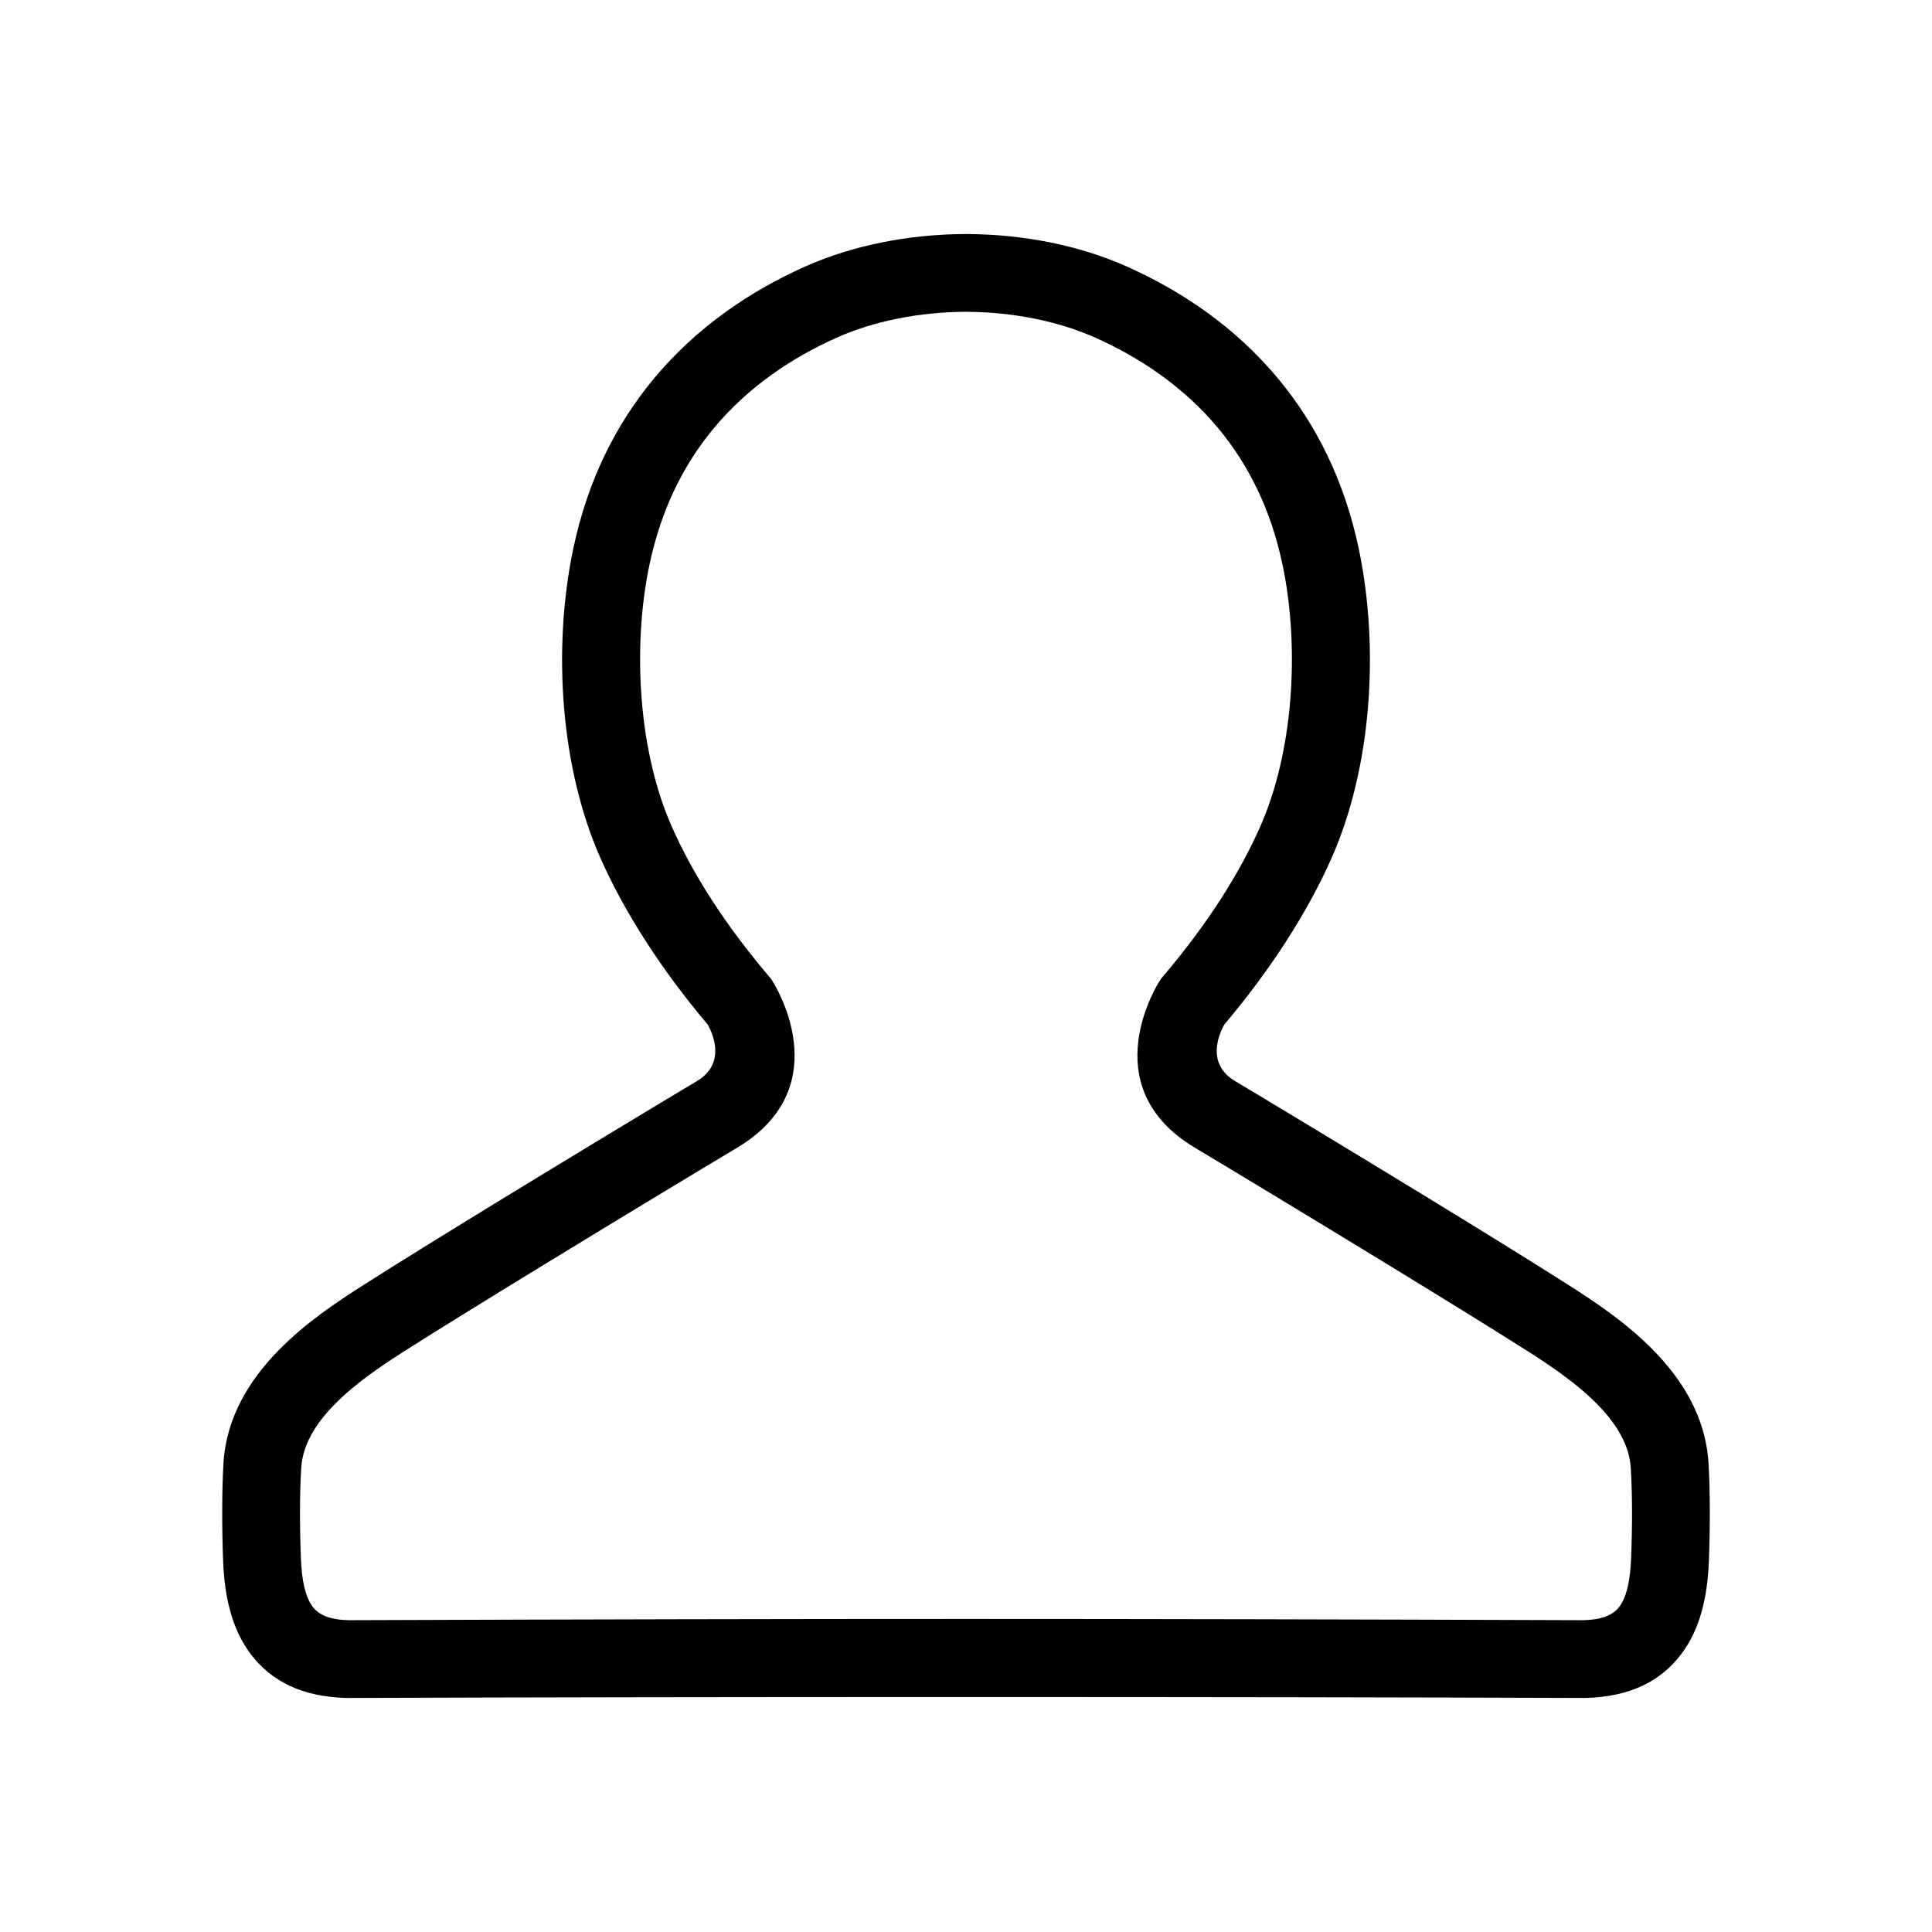 <?xml version="1.0" standalone="no"?><!DOCTYPE svg PUBLIC "-//W3C//DTD SVG 1.1//EN" "http://www.w3.org/Graphics/SVG/1.1/DTD/svg11.dtd"><svg t="1535865423130" class="icon" style="" viewBox="0 0 1024 1024" version="1.1" xmlns="http://www.w3.org/2000/svg" p-id="1148" xmlns:xlink="http://www.w3.org/1999/xlink" width="200" height="200"><defs><style type="text/css"></style></defs><path d="M345.763 201.654c23.812-29.027 53.188-47.912 80.491-60.17 13.139-5.898 26.897-10.093 40.59-12.891 15.123-3.089 30.255-4.467 44.417-4.552l0.081 0 0.657-0.001 0.657 0.001 0.081 0c14.161 0.085 29.293 1.462 44.417 4.552 13.694 2.798 27.451 6.992 40.59 12.891 27.304 12.258 56.68 31.143 80.49 60.17 18.92 23.063 34.199 52.305 41.967 89.353 5.513 26.3 7.274 55.945 4.763 84.954-2.381 27.532-8.61 54.832-19.125 78.638-5.731 12.974-13.662 28.105-24.632 45.045-8.782 13.559-19.43 28.129-32.336 43.444-2.282 4.034-10.18 20.396 5.689 29.872 18.242 10.894 62.591 37.636 103.817 62.845 27.008 16.514 53.83 33.086 73.069 45.34 14.011 8.926 30.843 20.166 44.925 34.572 15.692 16.057 27.712 35.672 29.184 59.826 0.432 7.099 0.631 15.472 0.664 24.23 0.036 9.707-0.158 19.245-0.478 27.582-0.741 19.304-4.741 36.206-14.569 49.253-10.765 14.288-27.005 22.818-51.153 23.352l-0.404 0c-94.847-0.344-203.761-0.515-327.618-0.515-123.855 0-232.77 0.171-327.616 0.515l-0.405 0c-24.148-0.534-40.388-9.063-51.152-23.352-9.828-13.047-13.829-29.949-14.57-49.253-0.319-8.337-0.513-17.876-0.477-27.584 0.032-8.755 0.233-17.129 0.664-24.228 1.472-24.153 13.49-43.768 29.184-59.826 14.082-14.406 30.913-25.647 44.925-34.572 19.237-12.252 46.057-28.822 73.062-45.335 41.229-25.211 85.581-51.956 103.824-62.85 15.869-9.478 7.972-25.838 5.69-29.872-12.906-15.316-23.554-29.886-32.336-43.444-10.971-16.94-18.903-32.07-24.632-45.045-10.514-23.806-16.743-51.106-19.125-78.638-2.51-29.009-0.748-58.653 4.763-84.954C311.565 253.959 326.843 224.717 345.763 201.654M443.065 179.147c-22.376 10.046-46.33 25.376-65.458 48.693-14.978 18.26-27.123 41.641-33.399 71.573-4.674 22.299-6.139 47.763-3.956 72.992 2.018 23.318 7.146 46.107 15.73 65.543 5.055 11.446 11.963 24.66 21.399 39.227 8.037 12.408 17.995 25.961 30.333 40.502l0.888 1.047 0.728 1.136c0.103 0.16 36.399 55.584-18.717 88.499-17.201 10.27-60.733 36.538-103.501 62.689-28.657 17.522-55.792 34.263-72.415 44.849-12.013 7.653-26.351 17.197-37.491 28.593-9.529 9.747-16.783 20.962-17.546 33.476-0.439 7.208-0.638 14.642-0.664 21.803-0.033 8.777 0.16 17.871 0.477 26.13 0.432 11.238 2.192 20.322 6.327 25.813 3.195 4.243 9.114 6.801 18.937 7.025 124.479-0.449 233.327-0.674 327.26-0.674 93.935 0 202.782 0.225 327.263 0.674 9.823-0.225 15.743-2.783 18.937-7.025 4.135-5.49 5.895-14.574 6.327-25.813 0.316-8.259 0.51-17.353 0.477-26.128-0.027-7.162-0.226-14.596-0.664-21.805-0.762-12.515-8.018-23.728-17.546-33.476-11.14-11.398-25.477-20.941-37.491-28.593-16.623-10.588-43.764-27.33-72.421-44.855-42.766-26.149-86.295-52.414-103.494-62.684-55.116-32.915-18.821-88.339-18.718-88.499l0.729-1.136 0.888-1.047c12.338-14.541 22.296-28.095 30.333-40.502 9.435-14.568 16.344-27.782 21.399-39.227 8.585-19.437 13.712-42.225 15.73-65.543 2.182-25.23 0.718-50.694-3.956-72.992-6.275-29.932-18.421-53.313-33.399-71.573-19.127-23.317-43.082-38.647-65.458-48.693-10.289-4.618-21.151-7.92-32.024-10.142-12.443-2.542-24.814-3.675-36.335-3.744l0 0-0.576-0.001-0.576 0.001 0 0c-11.521 0.069-23.892 1.201-36.335 3.744C464.215 171.226 453.353 174.529 443.065 179.147z" p-id="1149"></path></svg>
